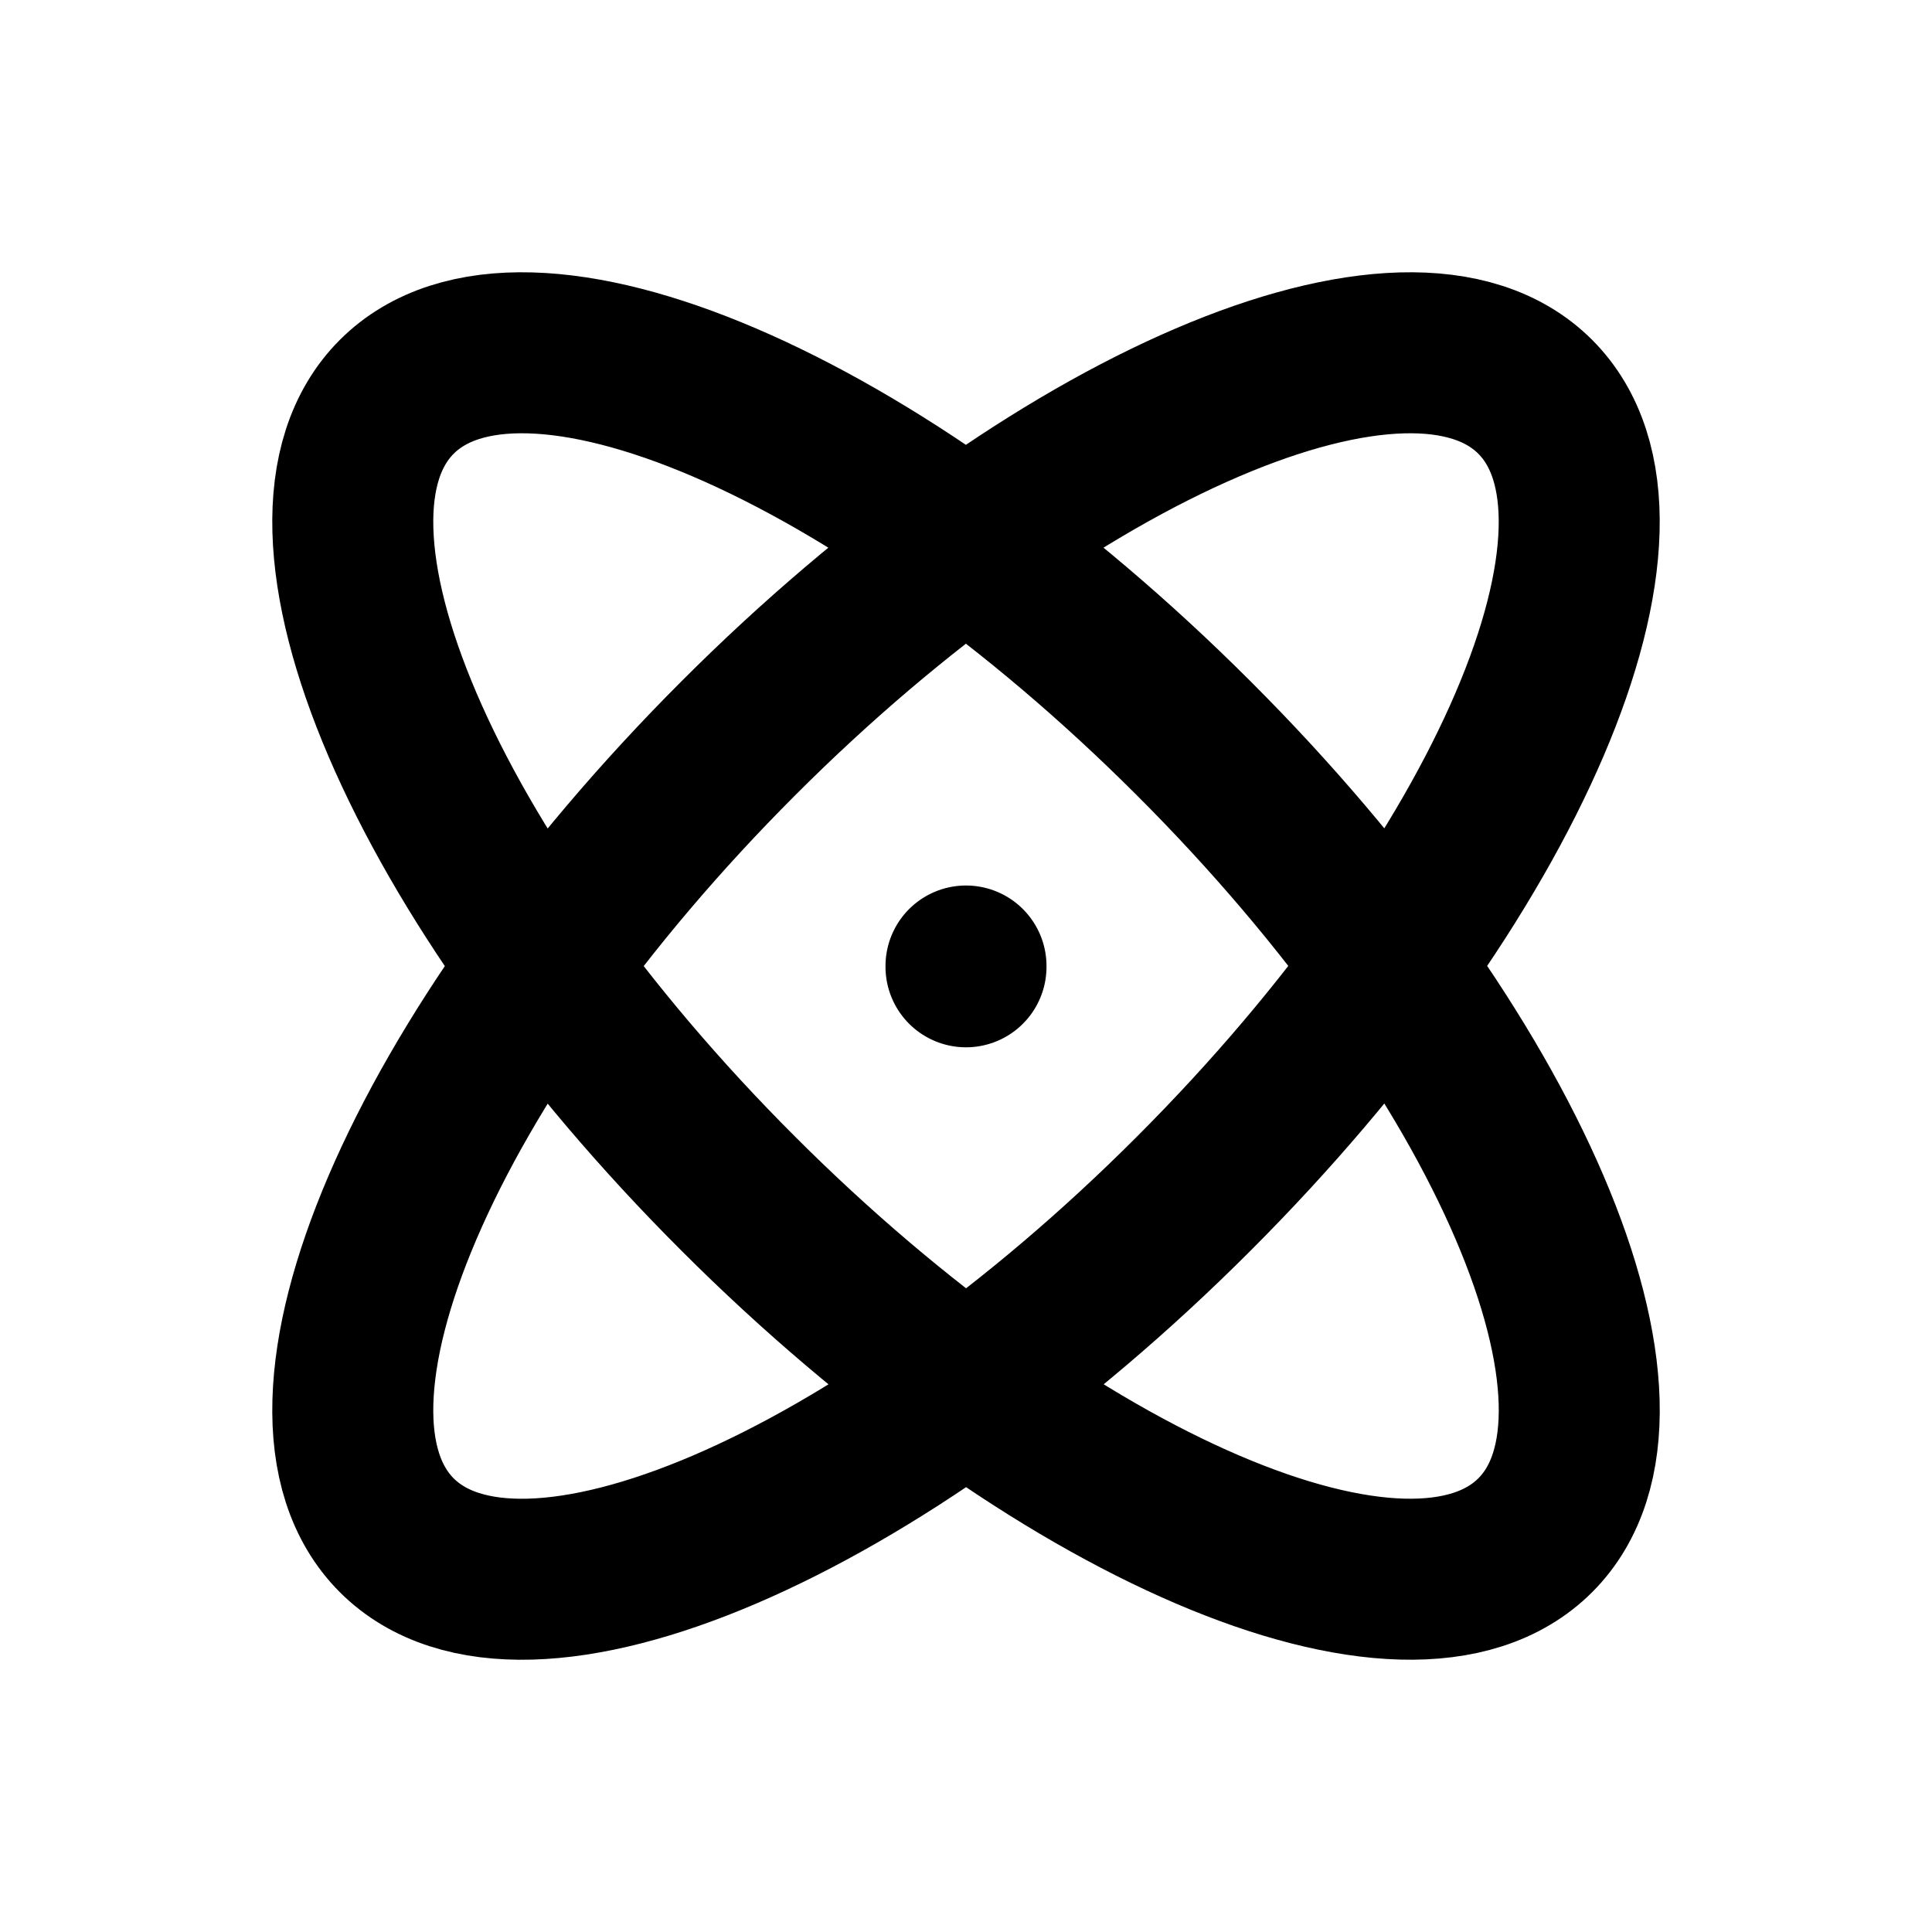 <svg width="24" height="24" viewBox="0 0 24 24" fill="none" xmlns="http://www.w3.org/2000/svg">
<path d="M12 12V12.01M19.071 4.929C17.509 3.367 13.071 5.266 9.171 9.172C5.266 13.077 3.367 17.509 4.929 19.072C6.491 20.633 10.929 18.734 14.829 14.828C18.734 10.923 20.633 6.492 19.071 4.929ZM4.929 4.929C3.367 6.491 5.266 10.929 9.172 14.829C13.077 18.734 17.509 20.633 19.072 19.071C20.633 17.509 18.734 13.071 14.828 9.171C10.923 5.266 6.492 3.367 4.929 4.929Z" stroke="black" stroke-width="2" stroke-linecap="round" stroke-linejoin="round"/>
</svg>
